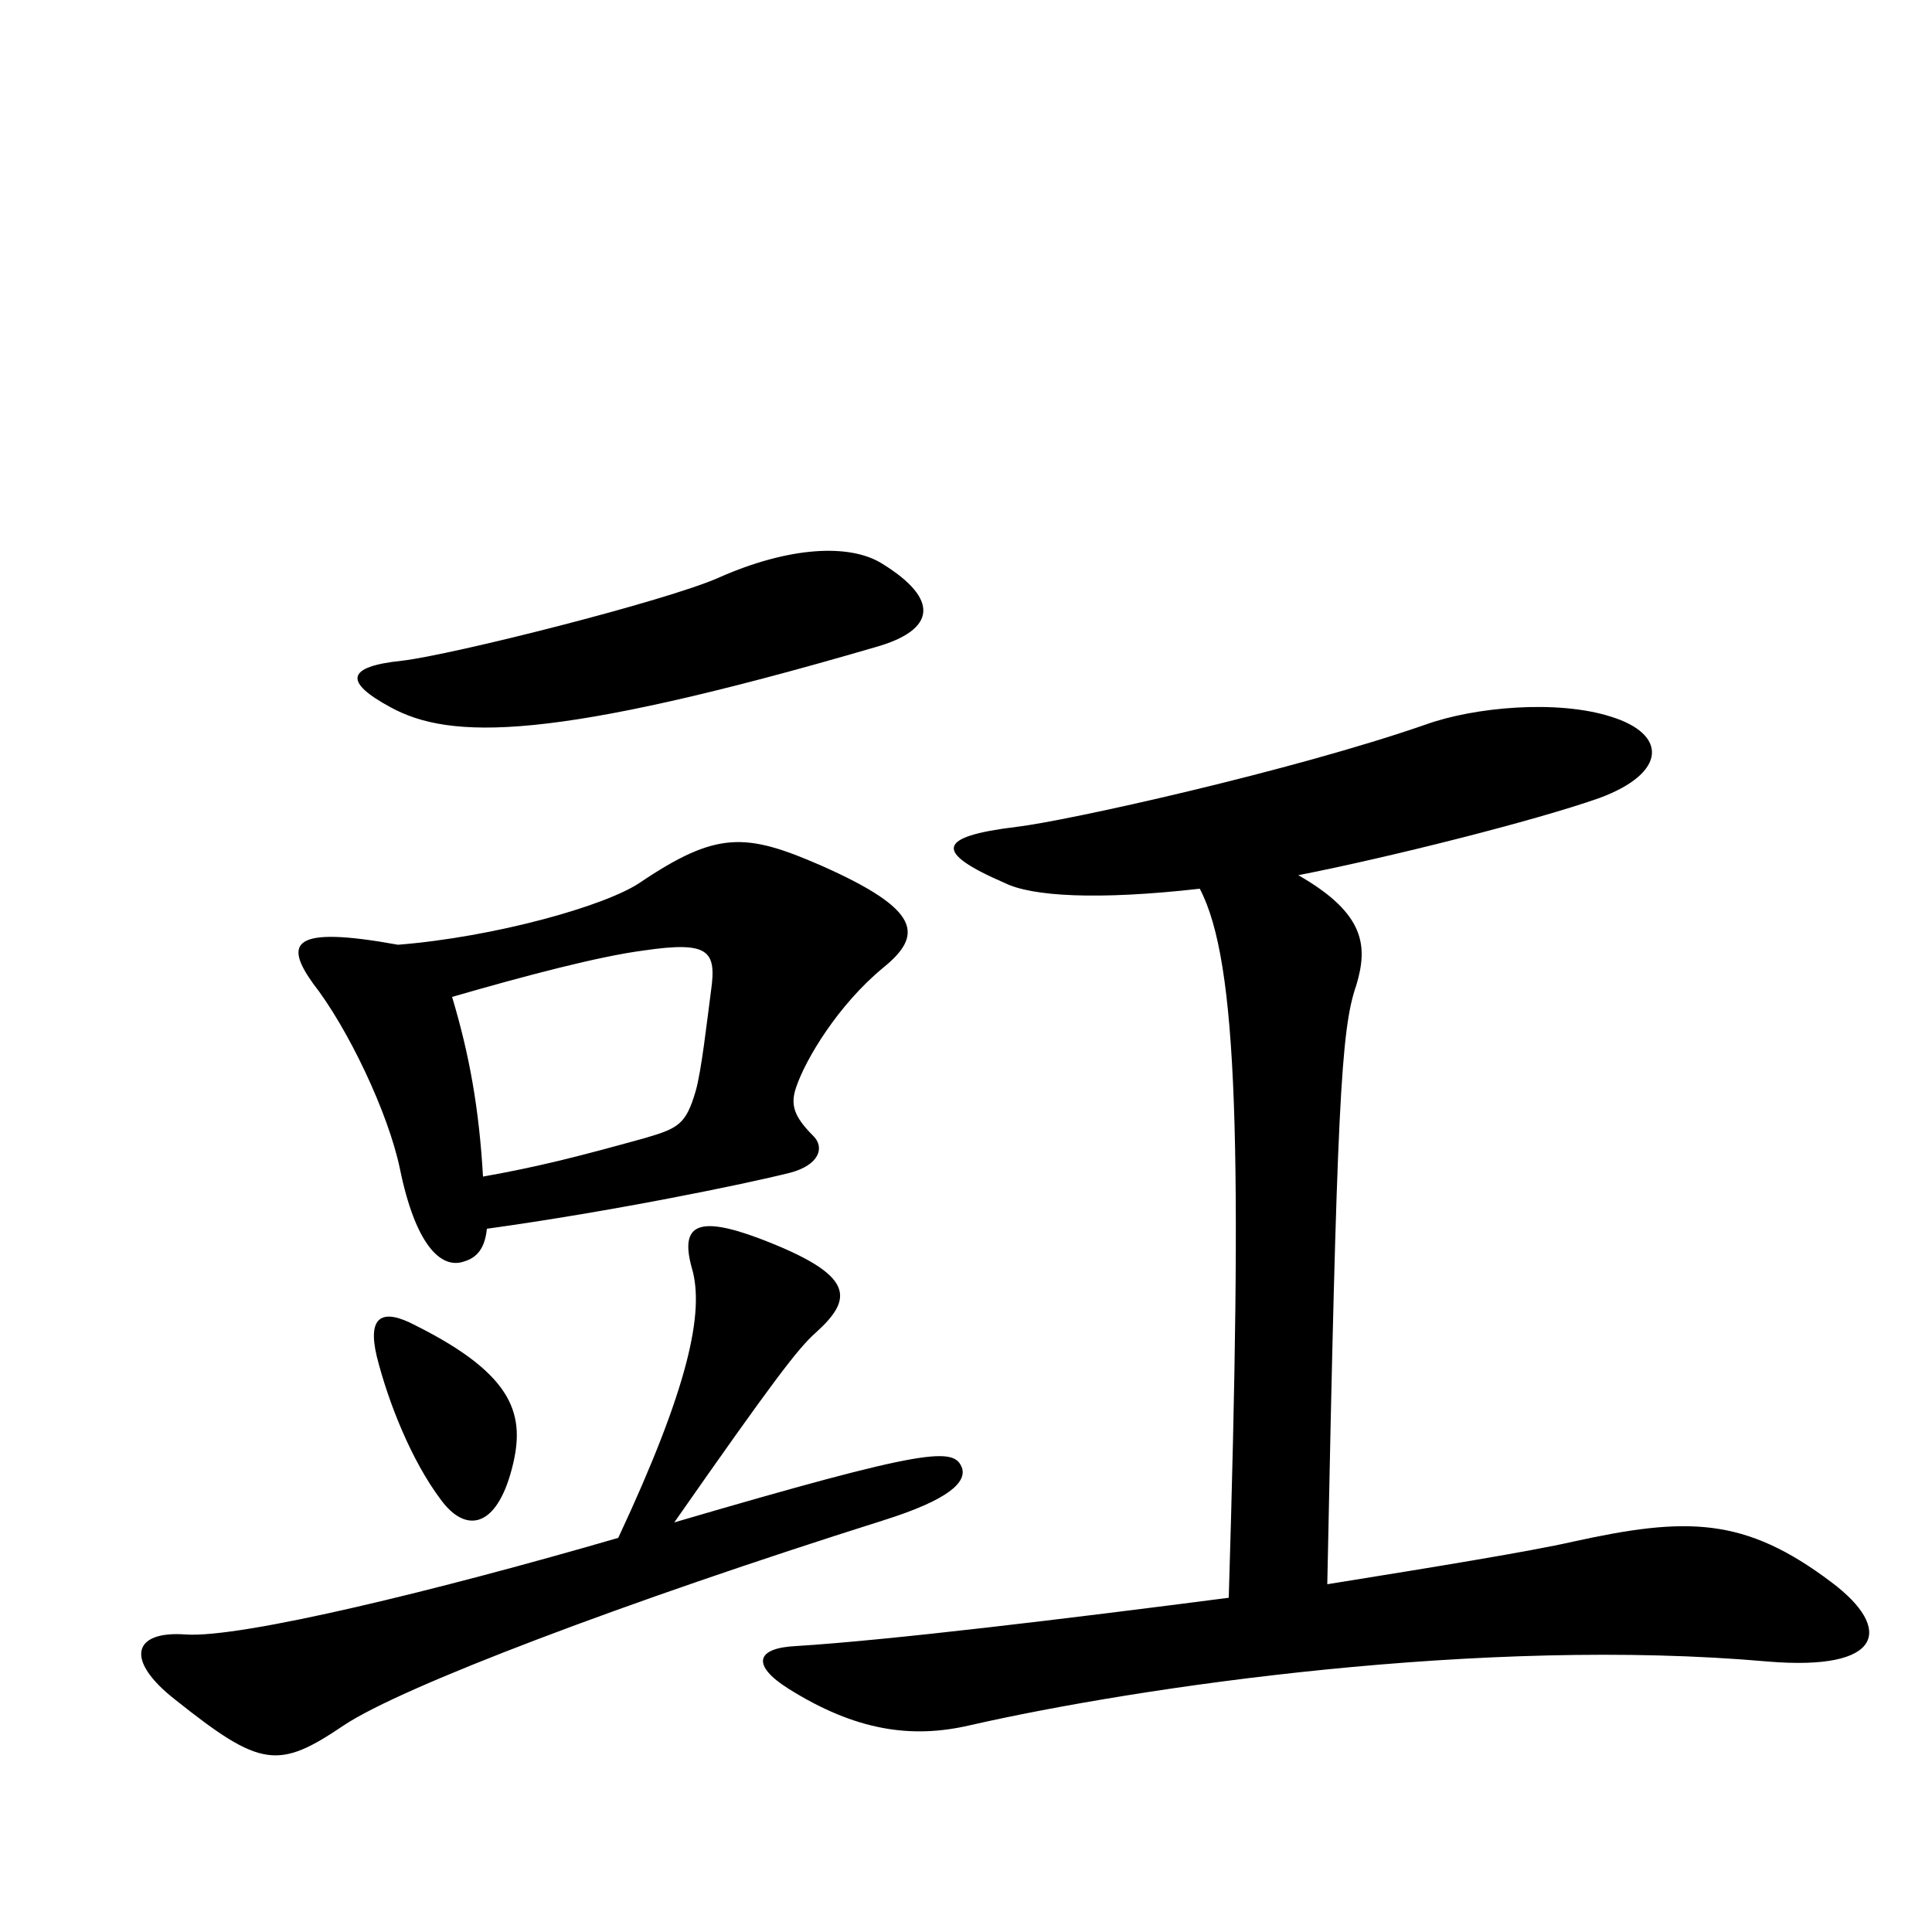 <svg xmlns="http://www.w3.org/2000/svg" viewBox="0 -1000 1000 1000">
	<path fill="#000000" d="M457 -708C440 -719 408 -717 372 -701C345 -689 234 -661 208 -658C179 -655 178 -647 202 -634C233 -617 285 -616 453 -665C485 -674 486 -690 457 -708ZM457 -499C478 -516 477 -529 425 -552C386 -569 371 -570 331 -543C313 -531 256 -515 206 -511C151 -521 147 -512 162 -491C180 -468 201 -424 207 -395C215 -356 228 -343 240 -347C247 -349 251 -354 252 -364C317 -373 385 -387 409 -393C424 -397 427 -406 421 -412C411 -422 409 -428 412 -437C417 -452 434 -480 457 -499ZM948 -181C903 -215 873 -215 814 -202C792 -197 743 -189 687 -180C692 -428 694 -467 702 -490C708 -510 707 -527 672 -547C718 -556 794 -575 828 -587C863 -600 863 -620 834 -629C806 -638 763 -634 738 -625C669 -601 552 -575 526 -572C485 -567 483 -559 520 -543C534 -536 568 -534 621 -540C641 -502 643 -405 636 -173C551 -162 460 -151 412 -148C391 -147 389 -138 408 -126C443 -104 472 -100 502 -107C590 -127 768 -153 915 -140C975 -135 980 -157 948 -181ZM265 -240C272 -267 267 -288 215 -314C198 -323 190 -319 195 -298C201 -274 213 -244 228 -224C241 -206 257 -209 265 -240ZM498 -240C494 -251 482 -251 349 -212C400 -285 413 -302 422 -310C442 -328 443 -340 393 -359C361 -371 352 -366 358 -344C365 -321 356 -281 320 -204C227 -177 125 -152 96 -154C69 -156 64 -141 91 -120C135 -85 144 -84 178 -107C208 -127 324 -171 457 -213C492 -224 500 -233 498 -240ZM368 -487C366 -472 363 -445 360 -435C355 -418 351 -416 334 -411C298 -401 278 -396 250 -391C248 -426 243 -454 234 -484C272 -495 310 -505 333 -508C367 -513 371 -508 368 -487Z"/>
</svg>